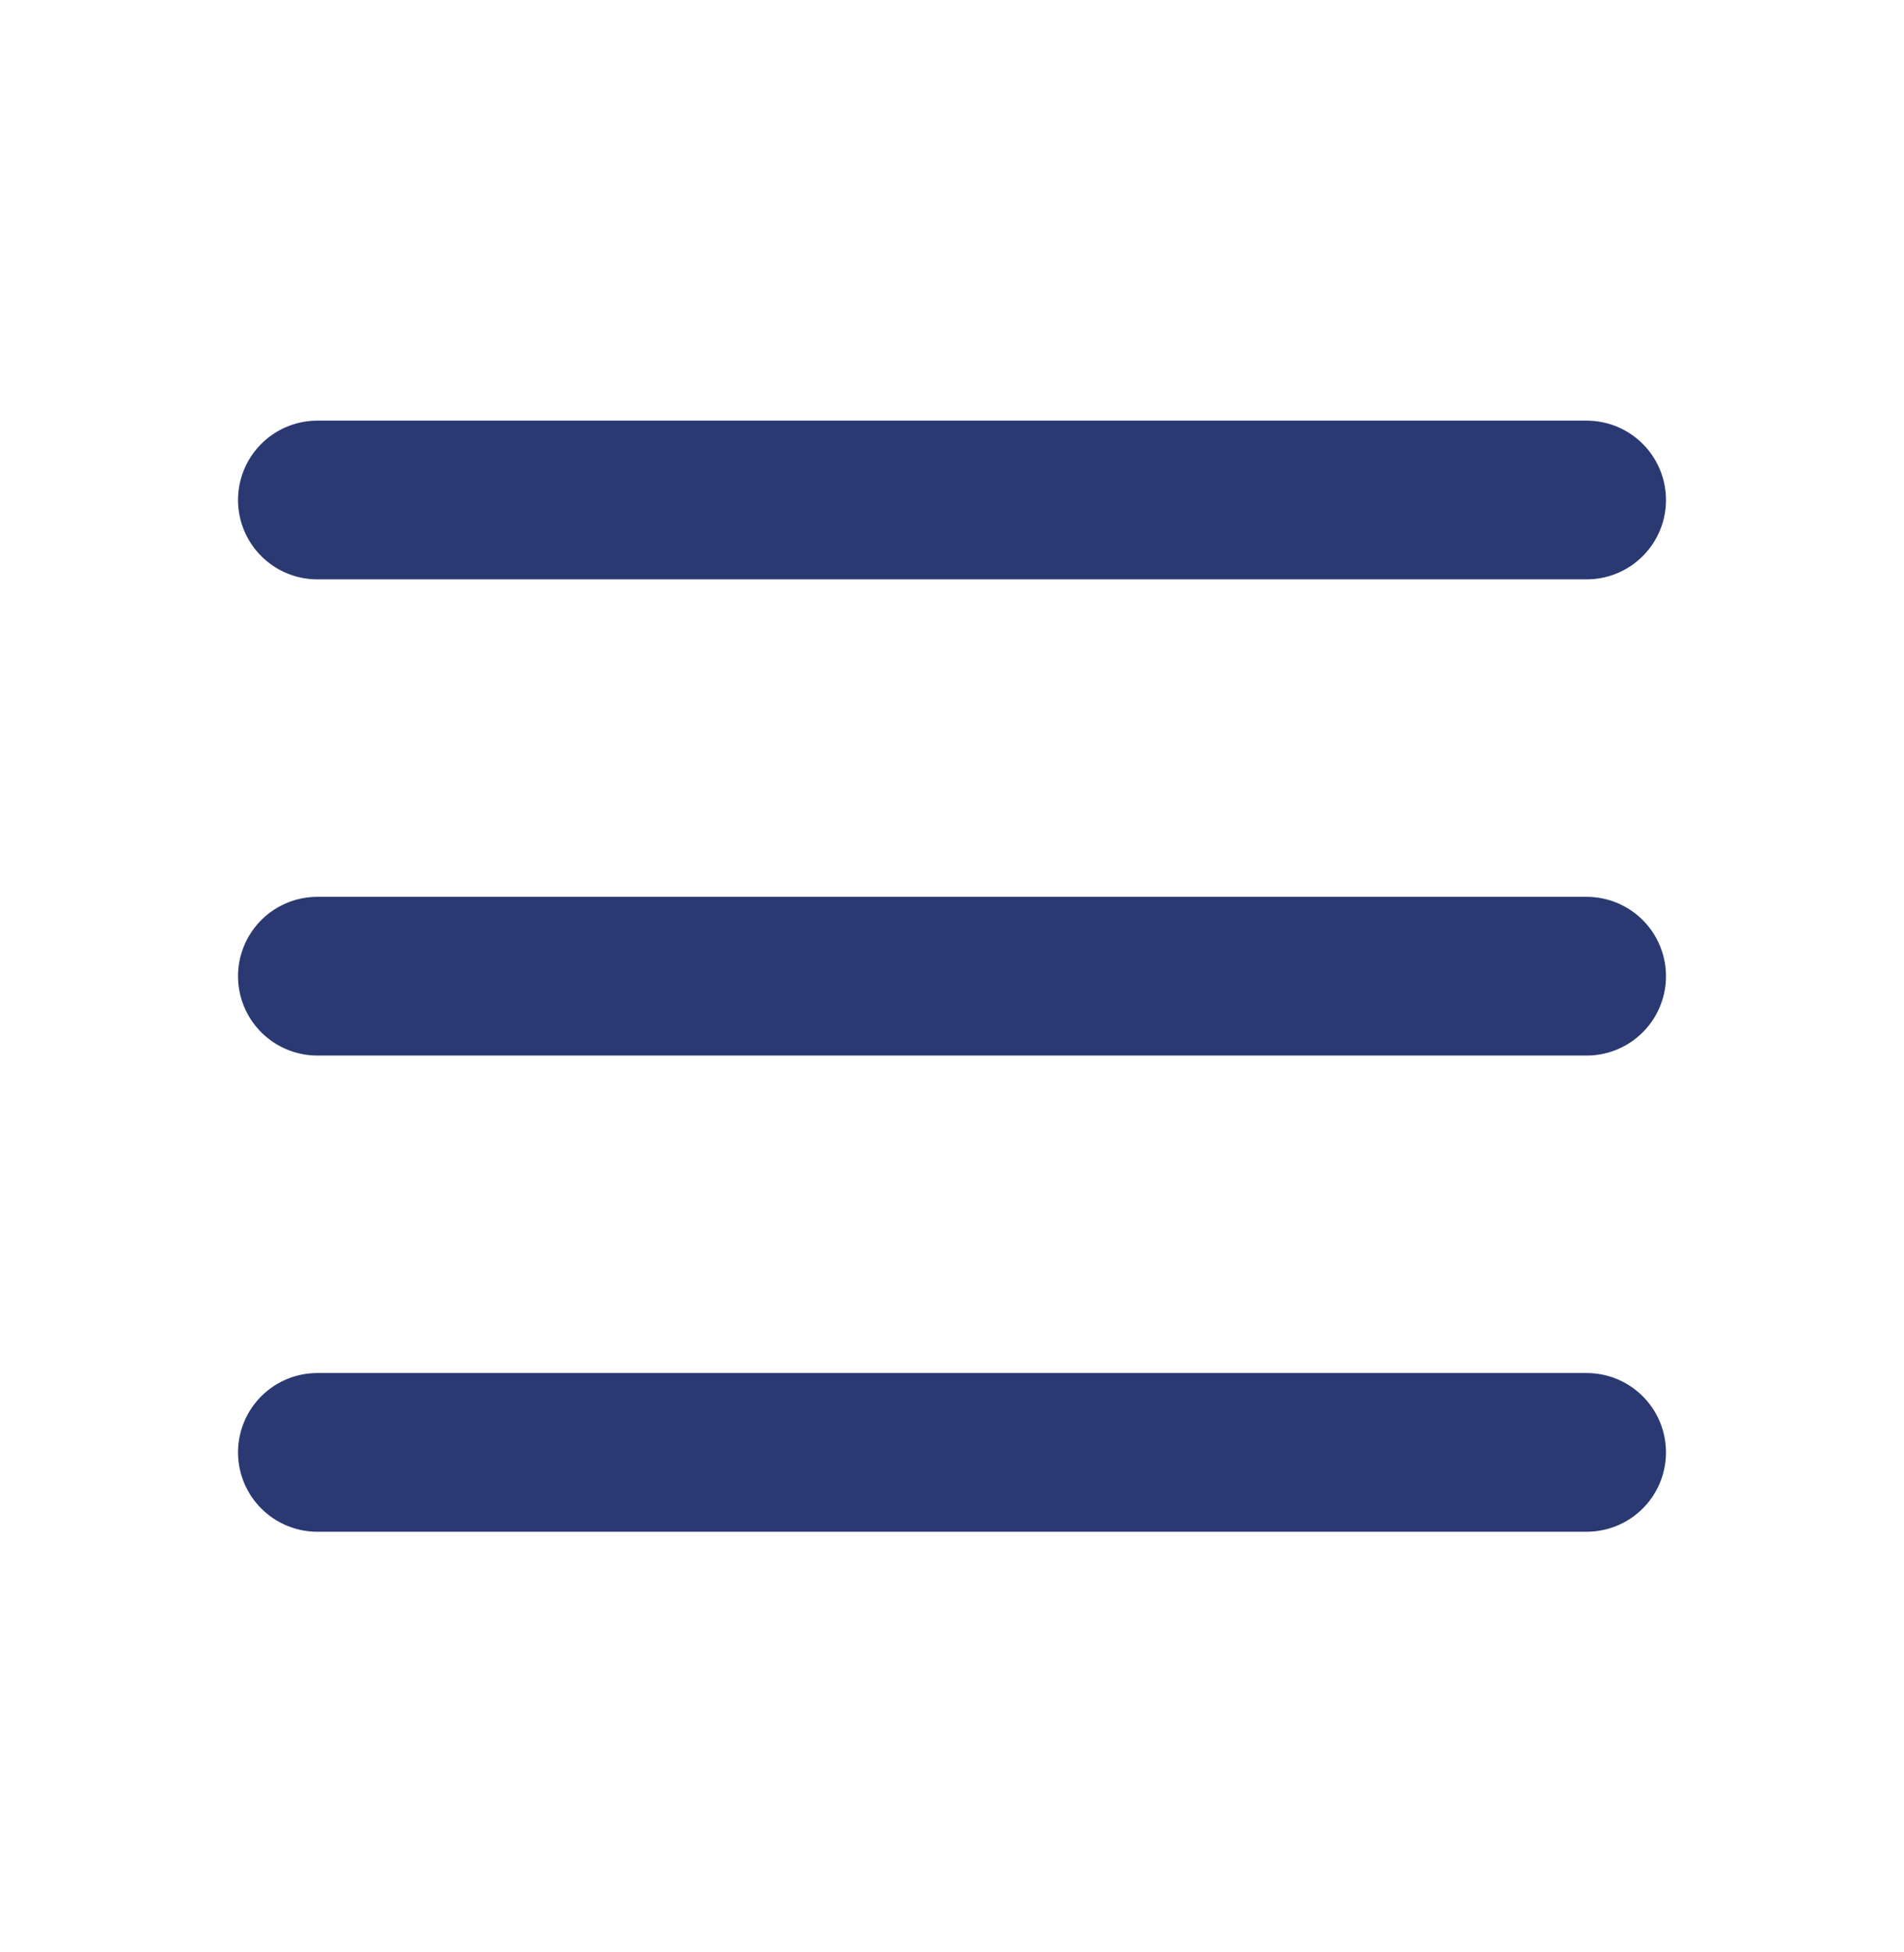 <svg width="40" height="41" viewBox="0 0 40 41" fill="none" xmlns="http://www.w3.org/2000/svg">
<path d="M6.667 10.5H33.333M6.667 20.5H33.333M6.667 30.5H33.333" stroke="#2A3972" stroke-width="3.333" stroke-linecap="round" stroke-linejoin="round"/>
</svg>
